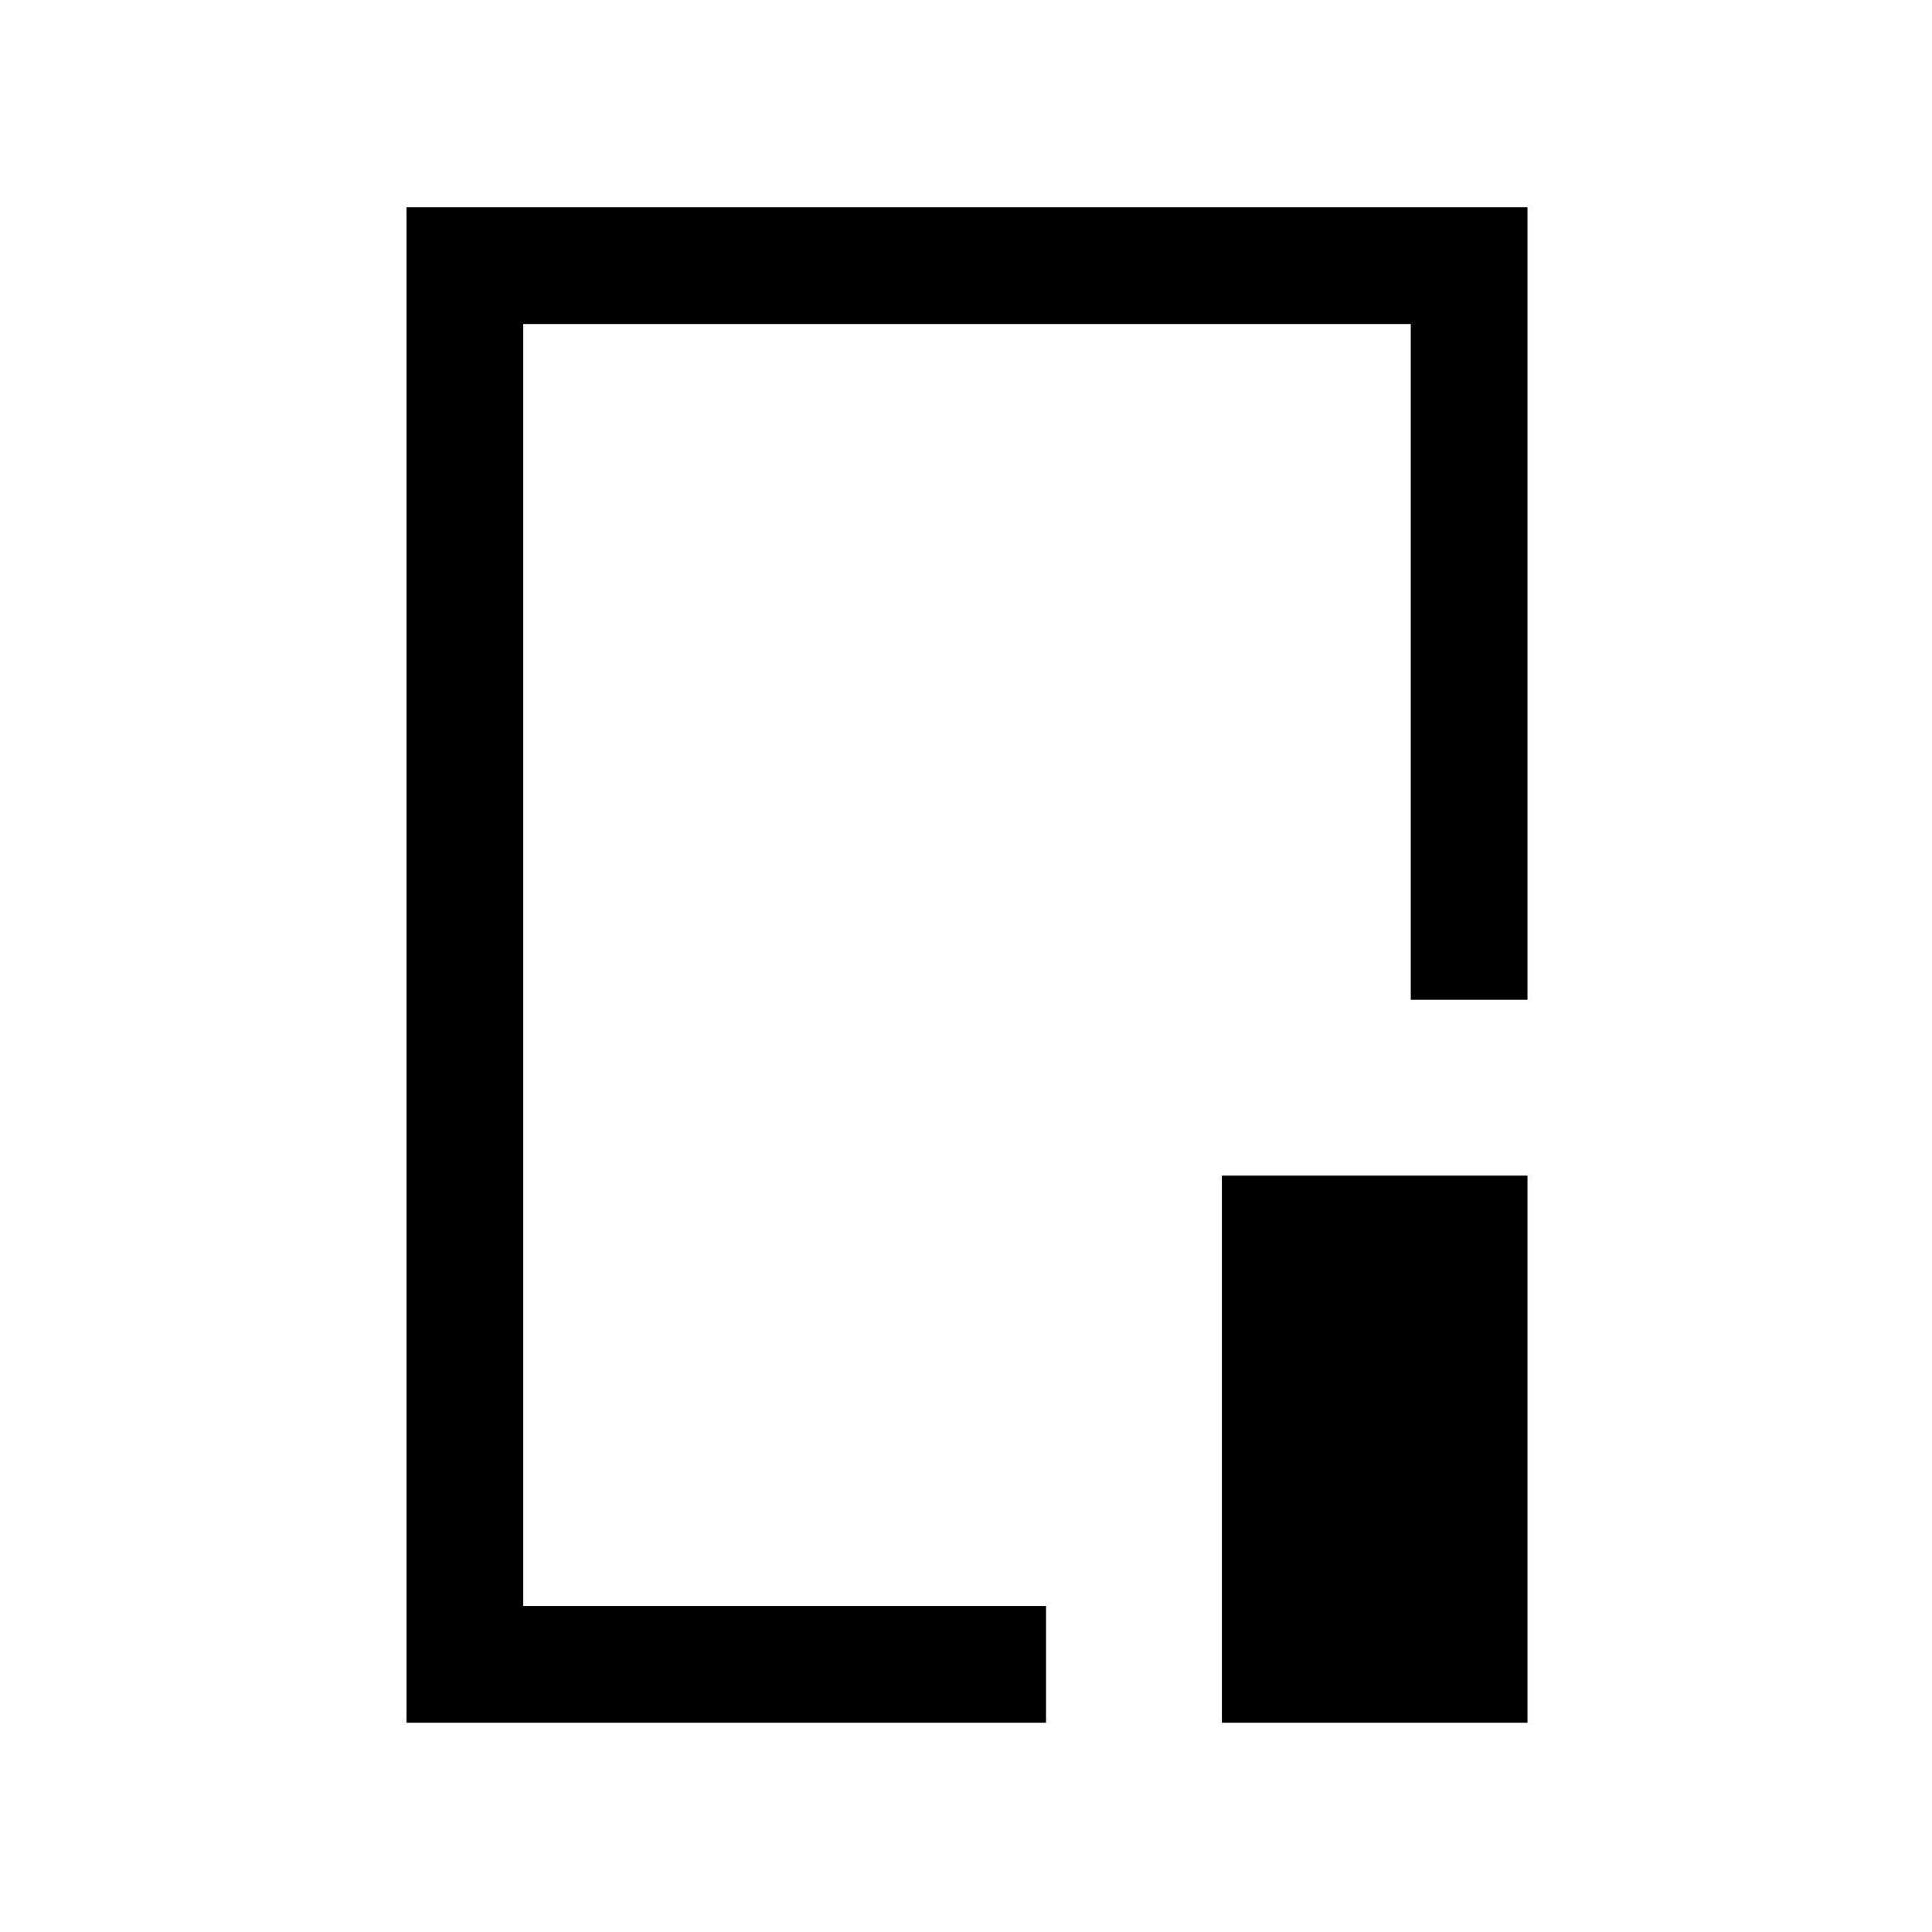 <svg xmlns="http://www.w3.org/2000/svg" height="20" viewBox="0 96 960 960" width="20"><path d="M202 952V199h557v393.769h-58V257H260v637h259.769v58H202Zm405.154 0V680.154H759V952H607.154ZM481 575Z"/></svg>